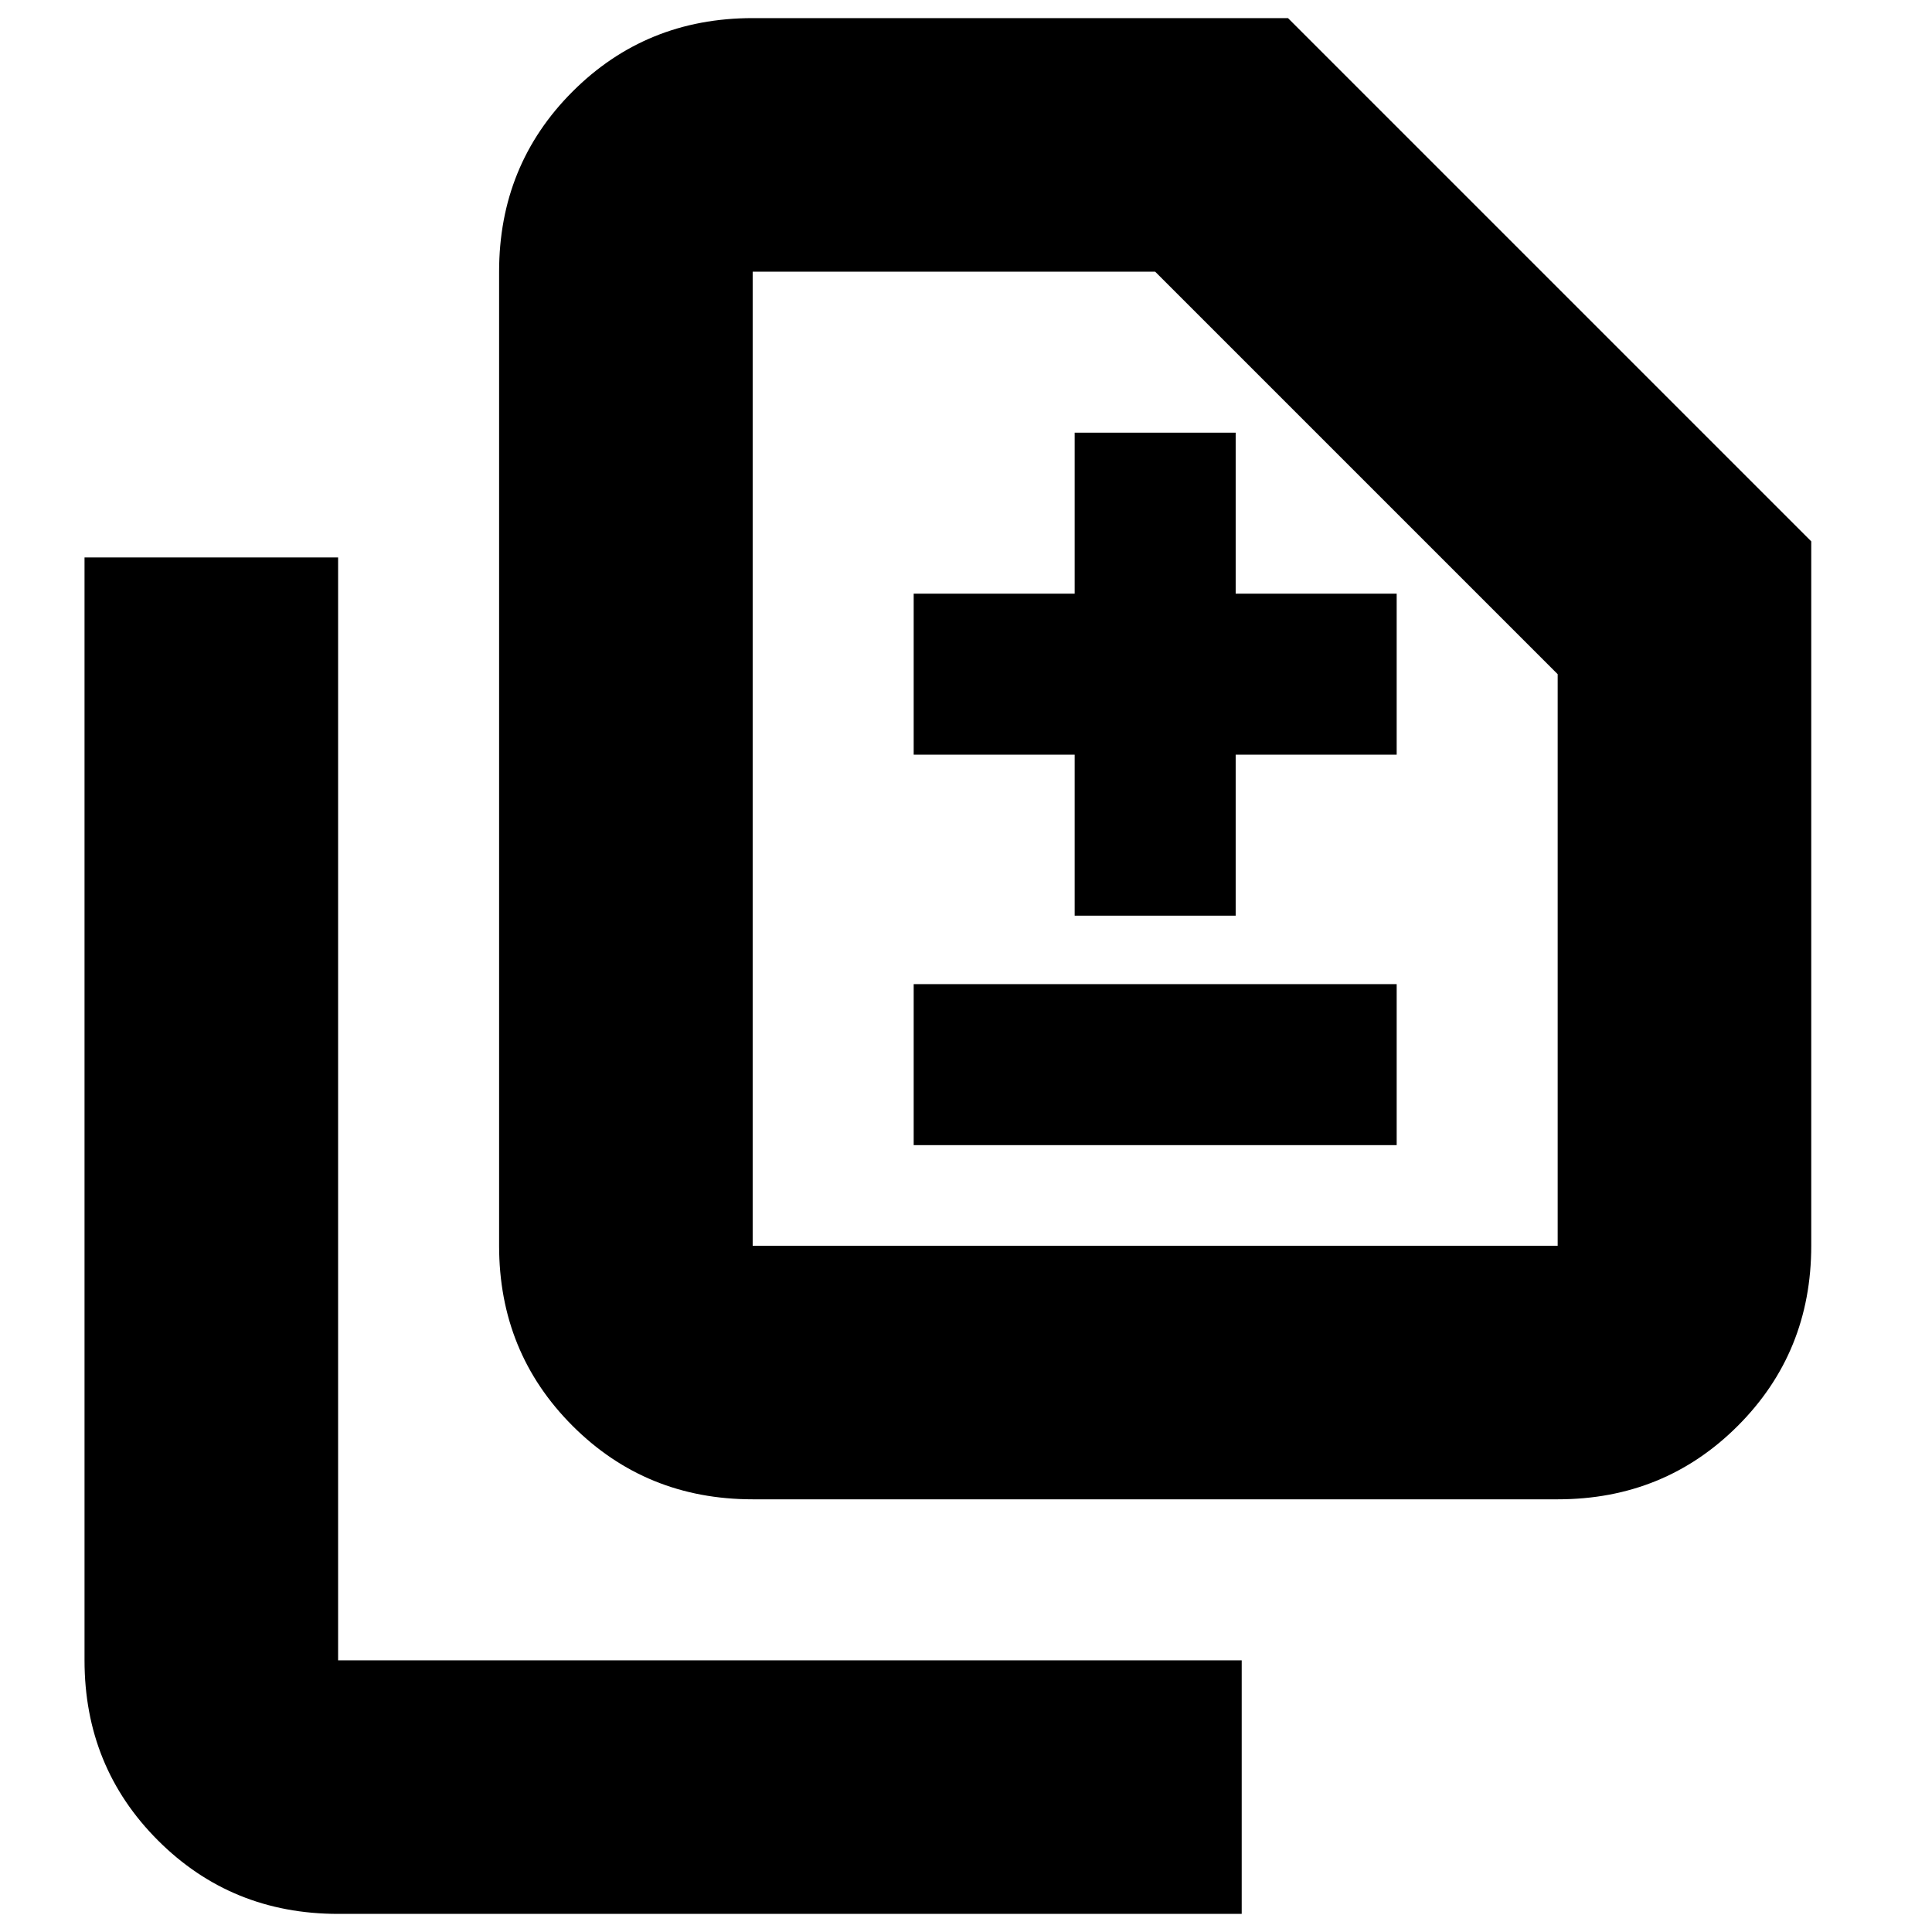 <svg xmlns="http://www.w3.org/2000/svg" height="24" viewBox="0 -960 960 960" width="24"><path d="M534-505h80v-80h80v-80h-80v-80h-80v80h-80v80h80v80Zm-80 114h240v-80H454v80Zm-80 176q-53 0-89.5-36.5T248-341v-484q0-53 36.5-89.5T374-951h266l260 260v350q0 53-36.5 89.5T774-215H374Zm0-126h400v-284L574-825H374v484ZM168-9q-53 0-89.5-36.5T42-135v-548h126v548h449V-9H168Zm206-332v-484 484Z"/></svg>